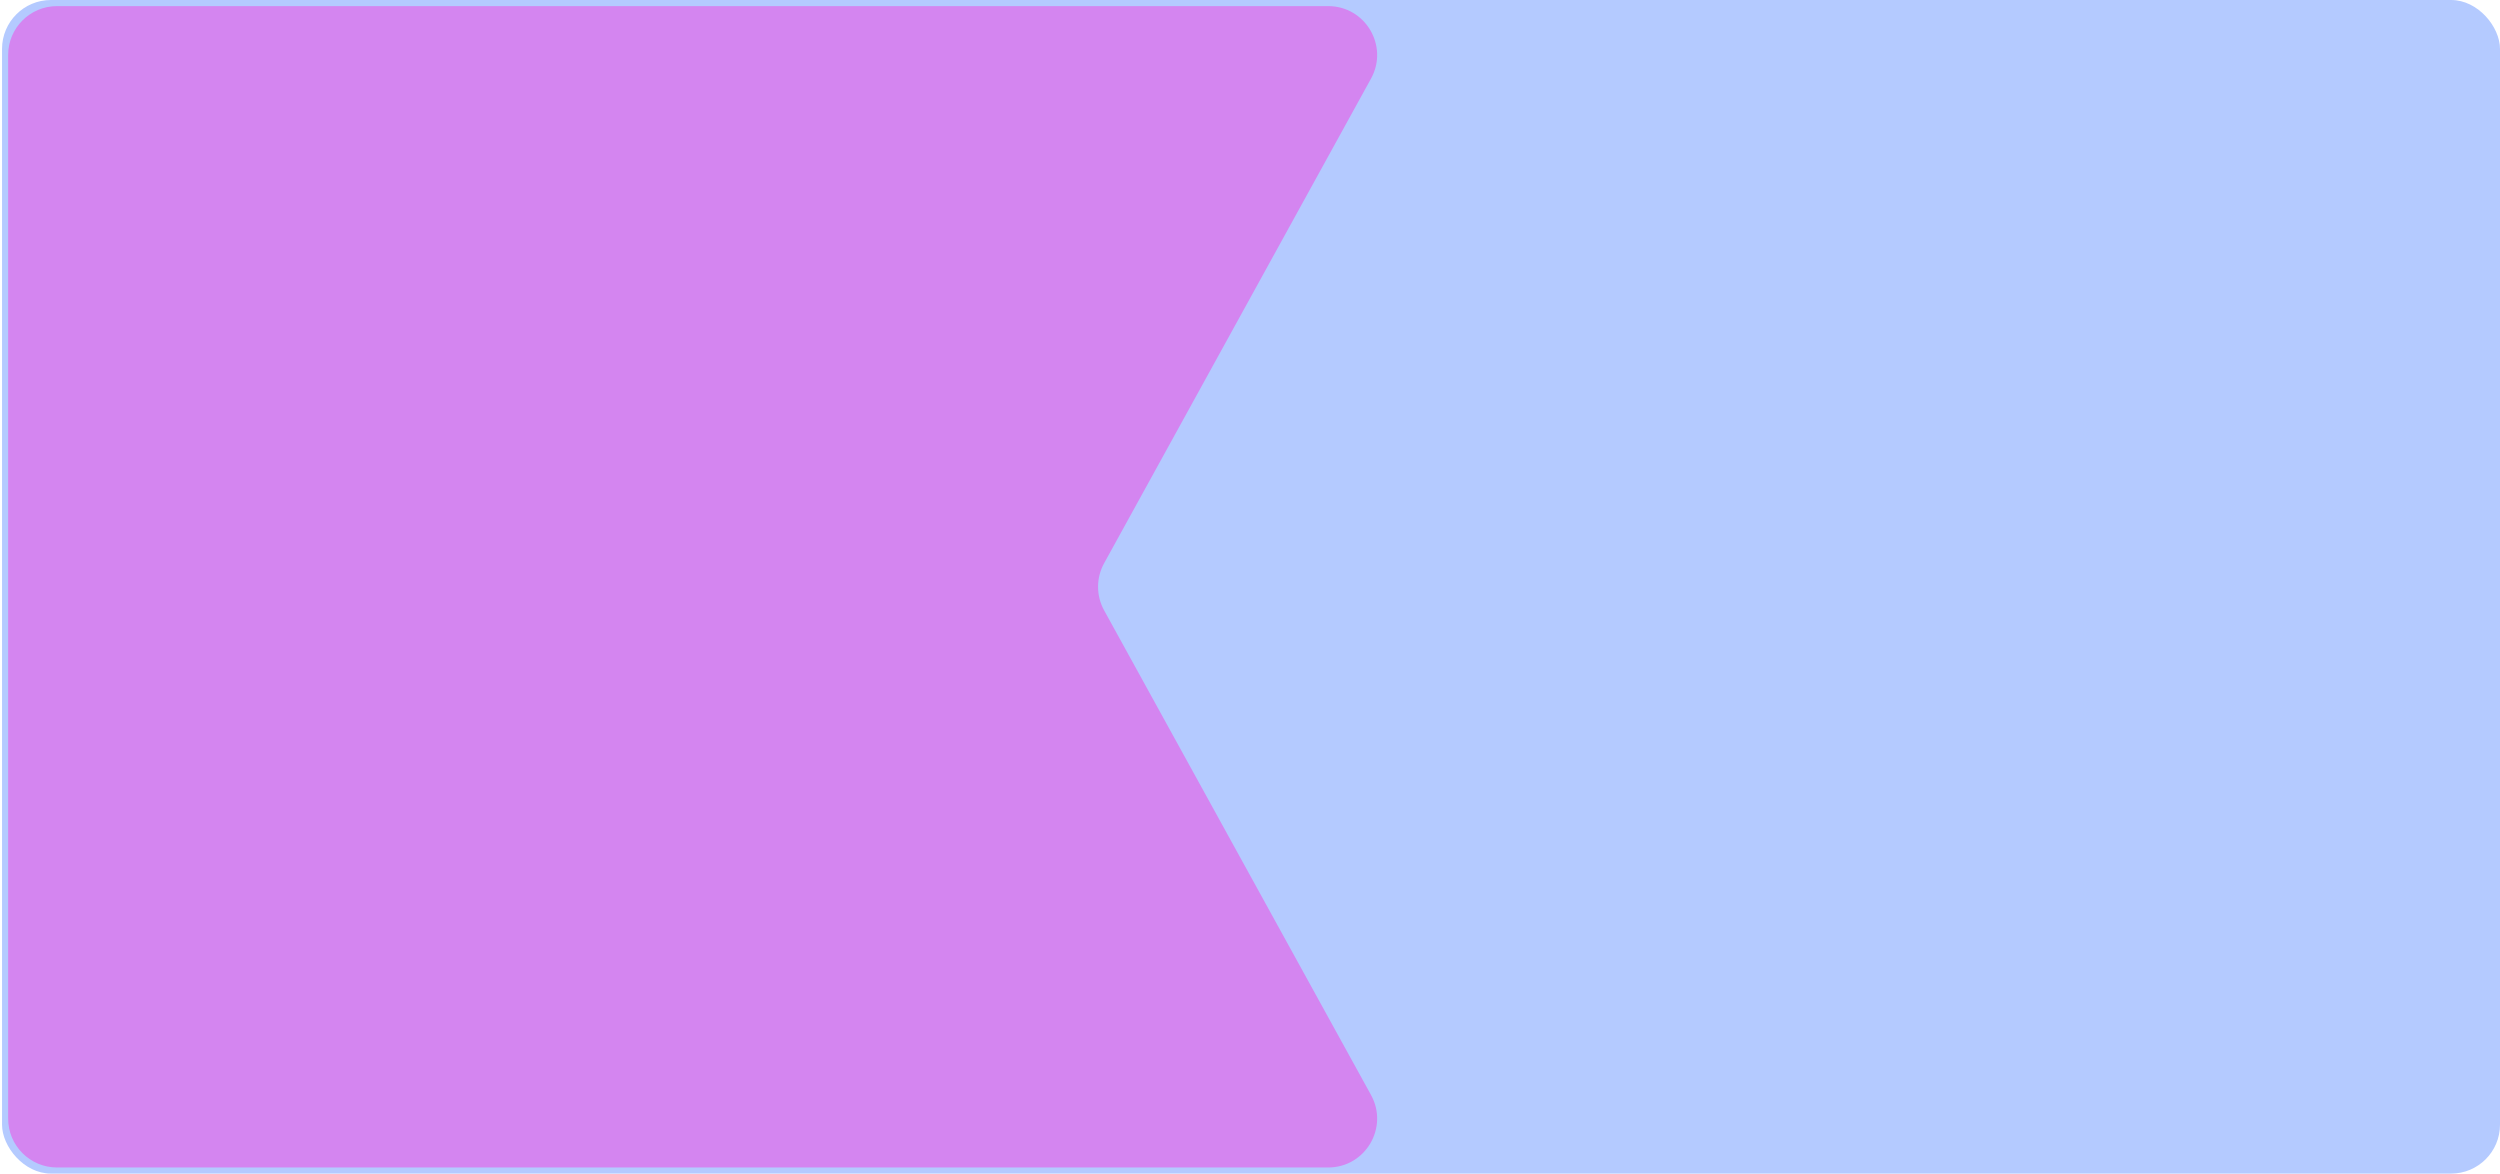 <svg width="409" height="192" viewBox="0 0 409 192" fill="none" xmlns="http://www.w3.org/2000/svg">
<rect x="0.333" width="408.667" height="192" rx="8" fill="#B4CAFF"/>
<path d="M1.333 9C1.333 4.582 4.915 1 9.333 1H217.292C223.379 1 227.236 7.528 224.299 12.859L180.636 92.141C179.312 94.543 179.312 97.457 180.636 99.859L224.299 179.141C227.236 184.472 223.379 191 217.292 191H9.333C4.915 191 1.333 187.418 1.333 183V9Z" fill="#D485F0"/>
</svg>
